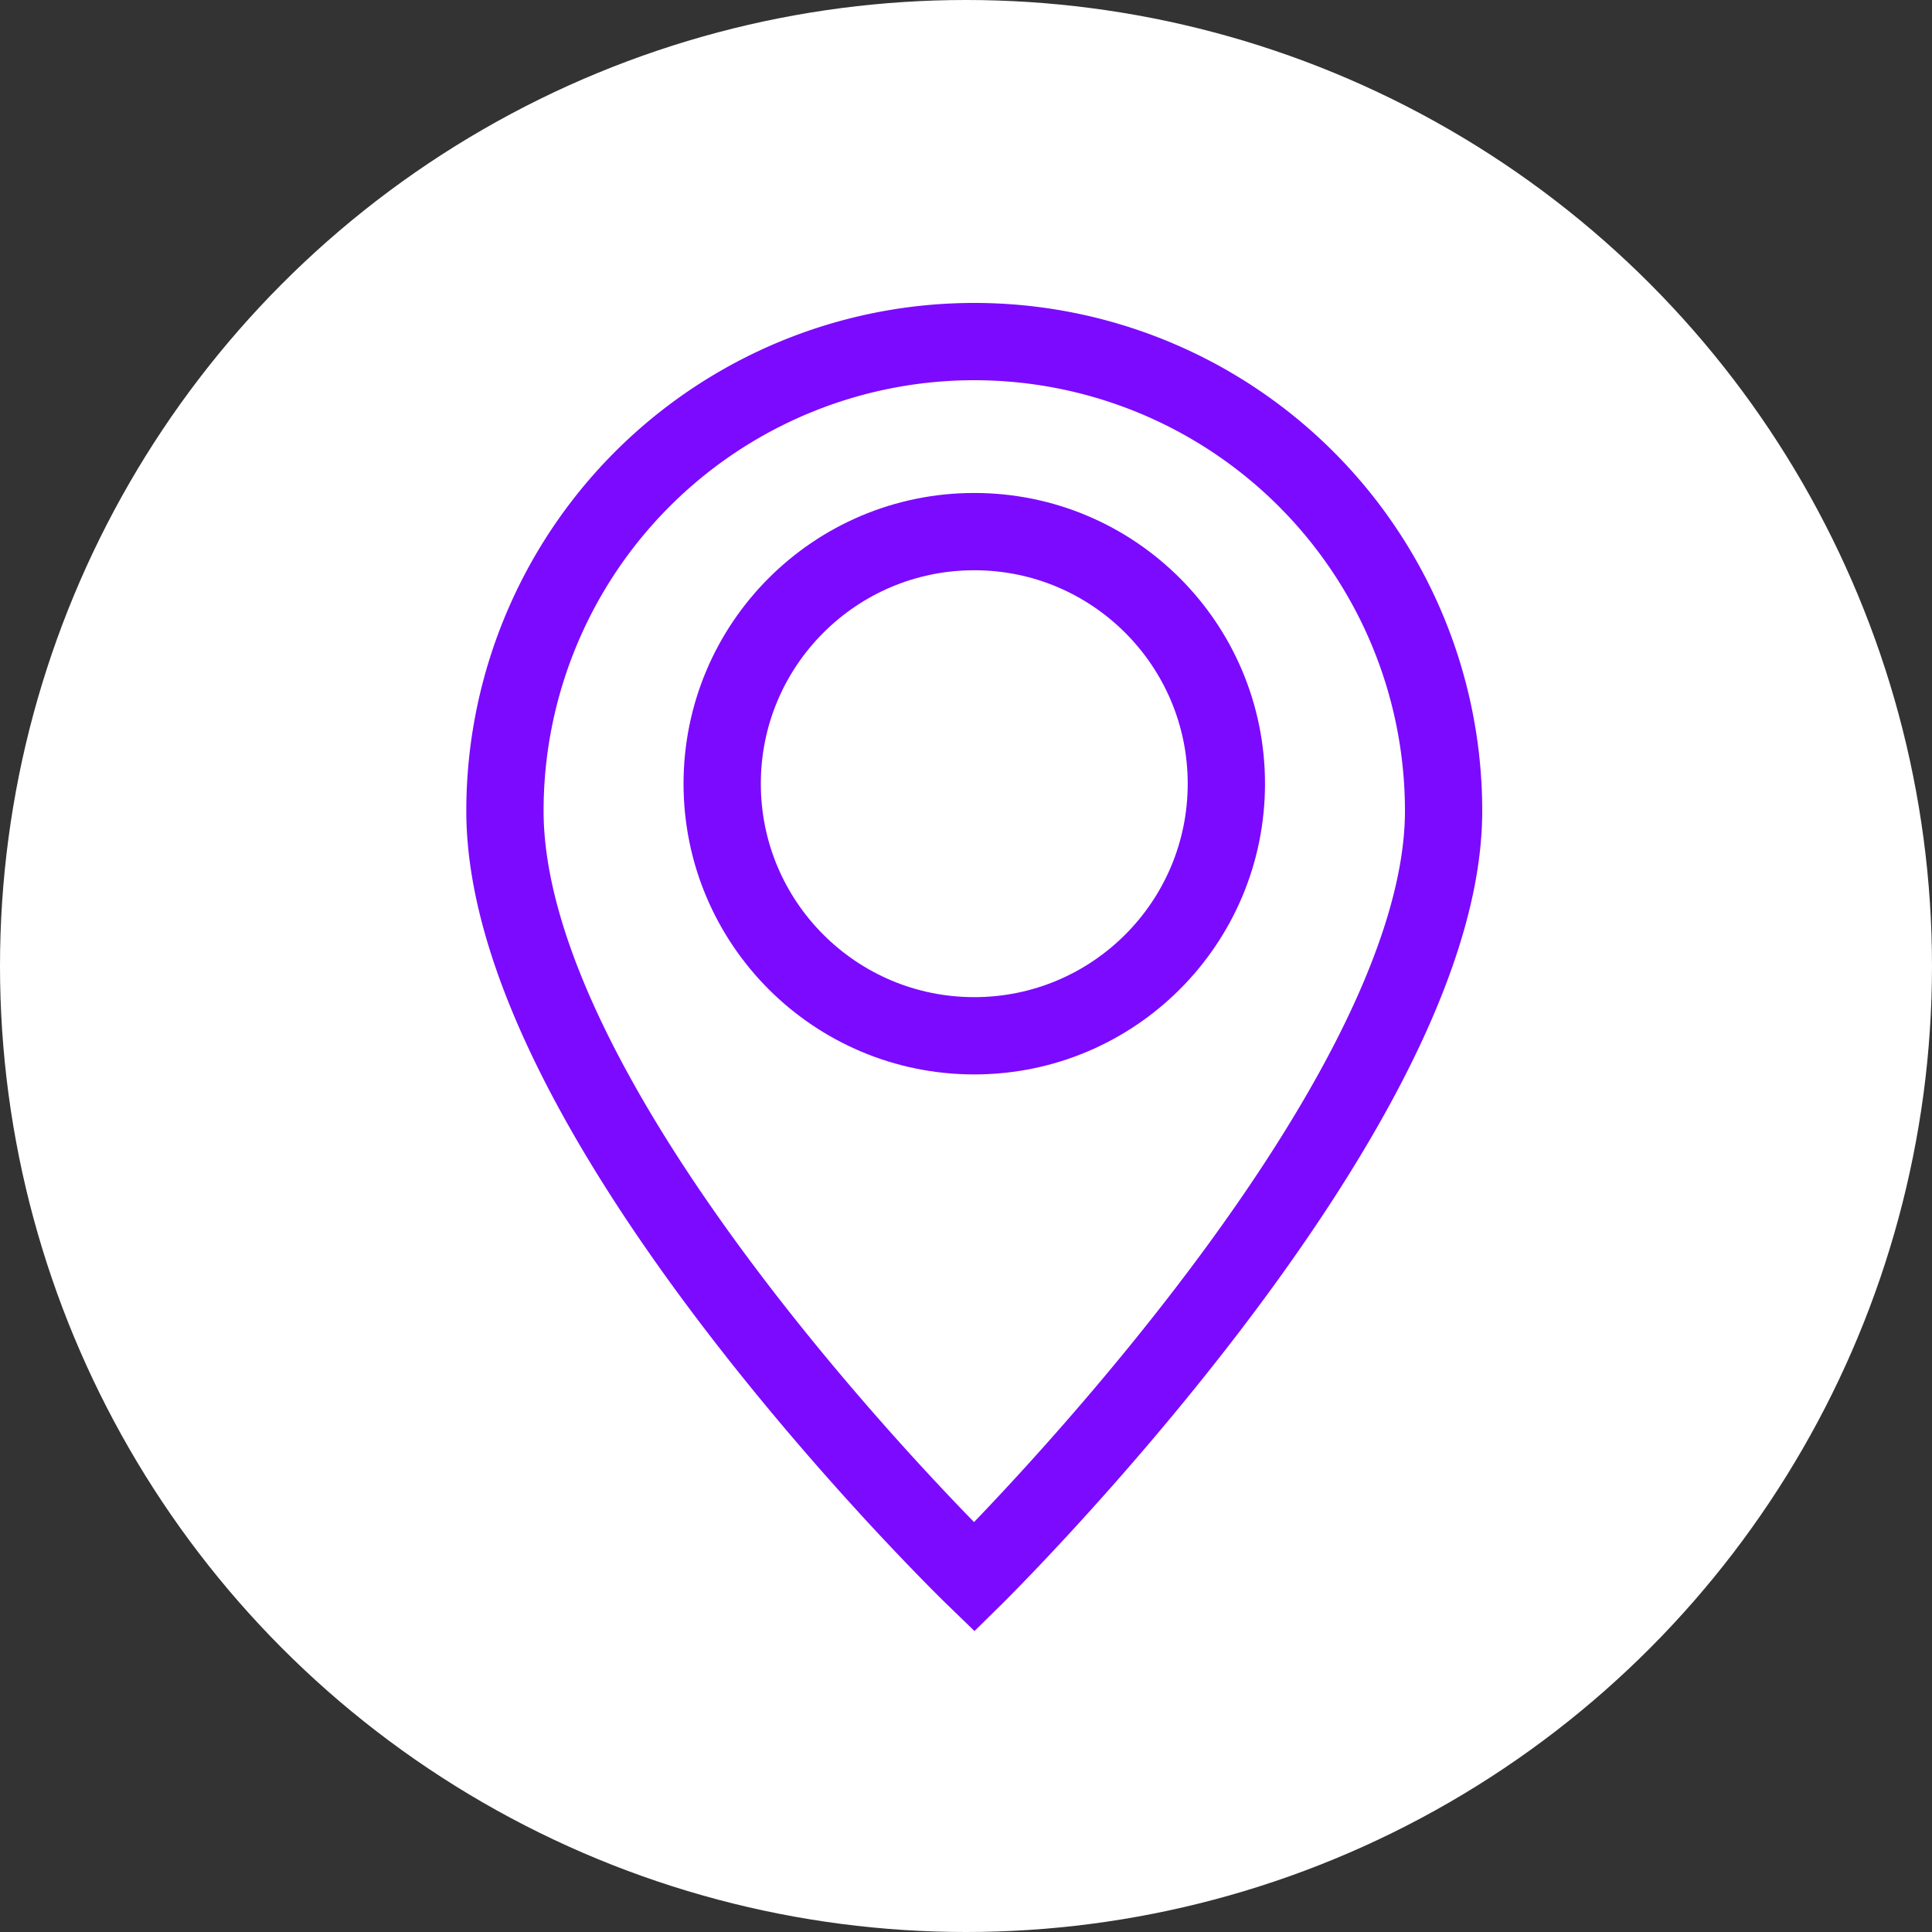 <svg id="Location_tracking" data-name="Location/tracking" xmlns="http://www.w3.org/2000/svg" width="25" height="25" viewBox="0 0 25 25">
  <rect x="0" y="0" width="25" height="25" fill="#333333" stroke="none"/>
  <g id="Group_1055" data-name="Group 1055">
    <circle id="Ellipse_57" data-name="Ellipse 57" cx="12.5" cy="12.5" r="12.5" fill="#fff"/>
  </g>
  <g id="Group_1056" data-name="Group 1056" transform="translate(6.534 4.419)">
    <path id="Path_102" data-name="Path 102" d="M1441.006,1292.715c0,3.933-6.073,9.914-6.073,9.914s-6.073-5.878-6.073-9.914a6.073,6.073,0,1,1,12.146,0Z" transform="translate(-1428.86 -1286.641)" fill="#fff" stroke="#7C0AFF" stroke-miterlimit="10" stroke-width="1"/>
    <circle id="Ellipse_66" data-name="Ellipse 66" cx="3.262" cy="3.262" r="3.262" transform="translate(2.811 2.46)" fill="#fff" stroke="#7C0AFF" stroke-miterlimit="10" stroke-width="1"/>
  </g>
</svg>
